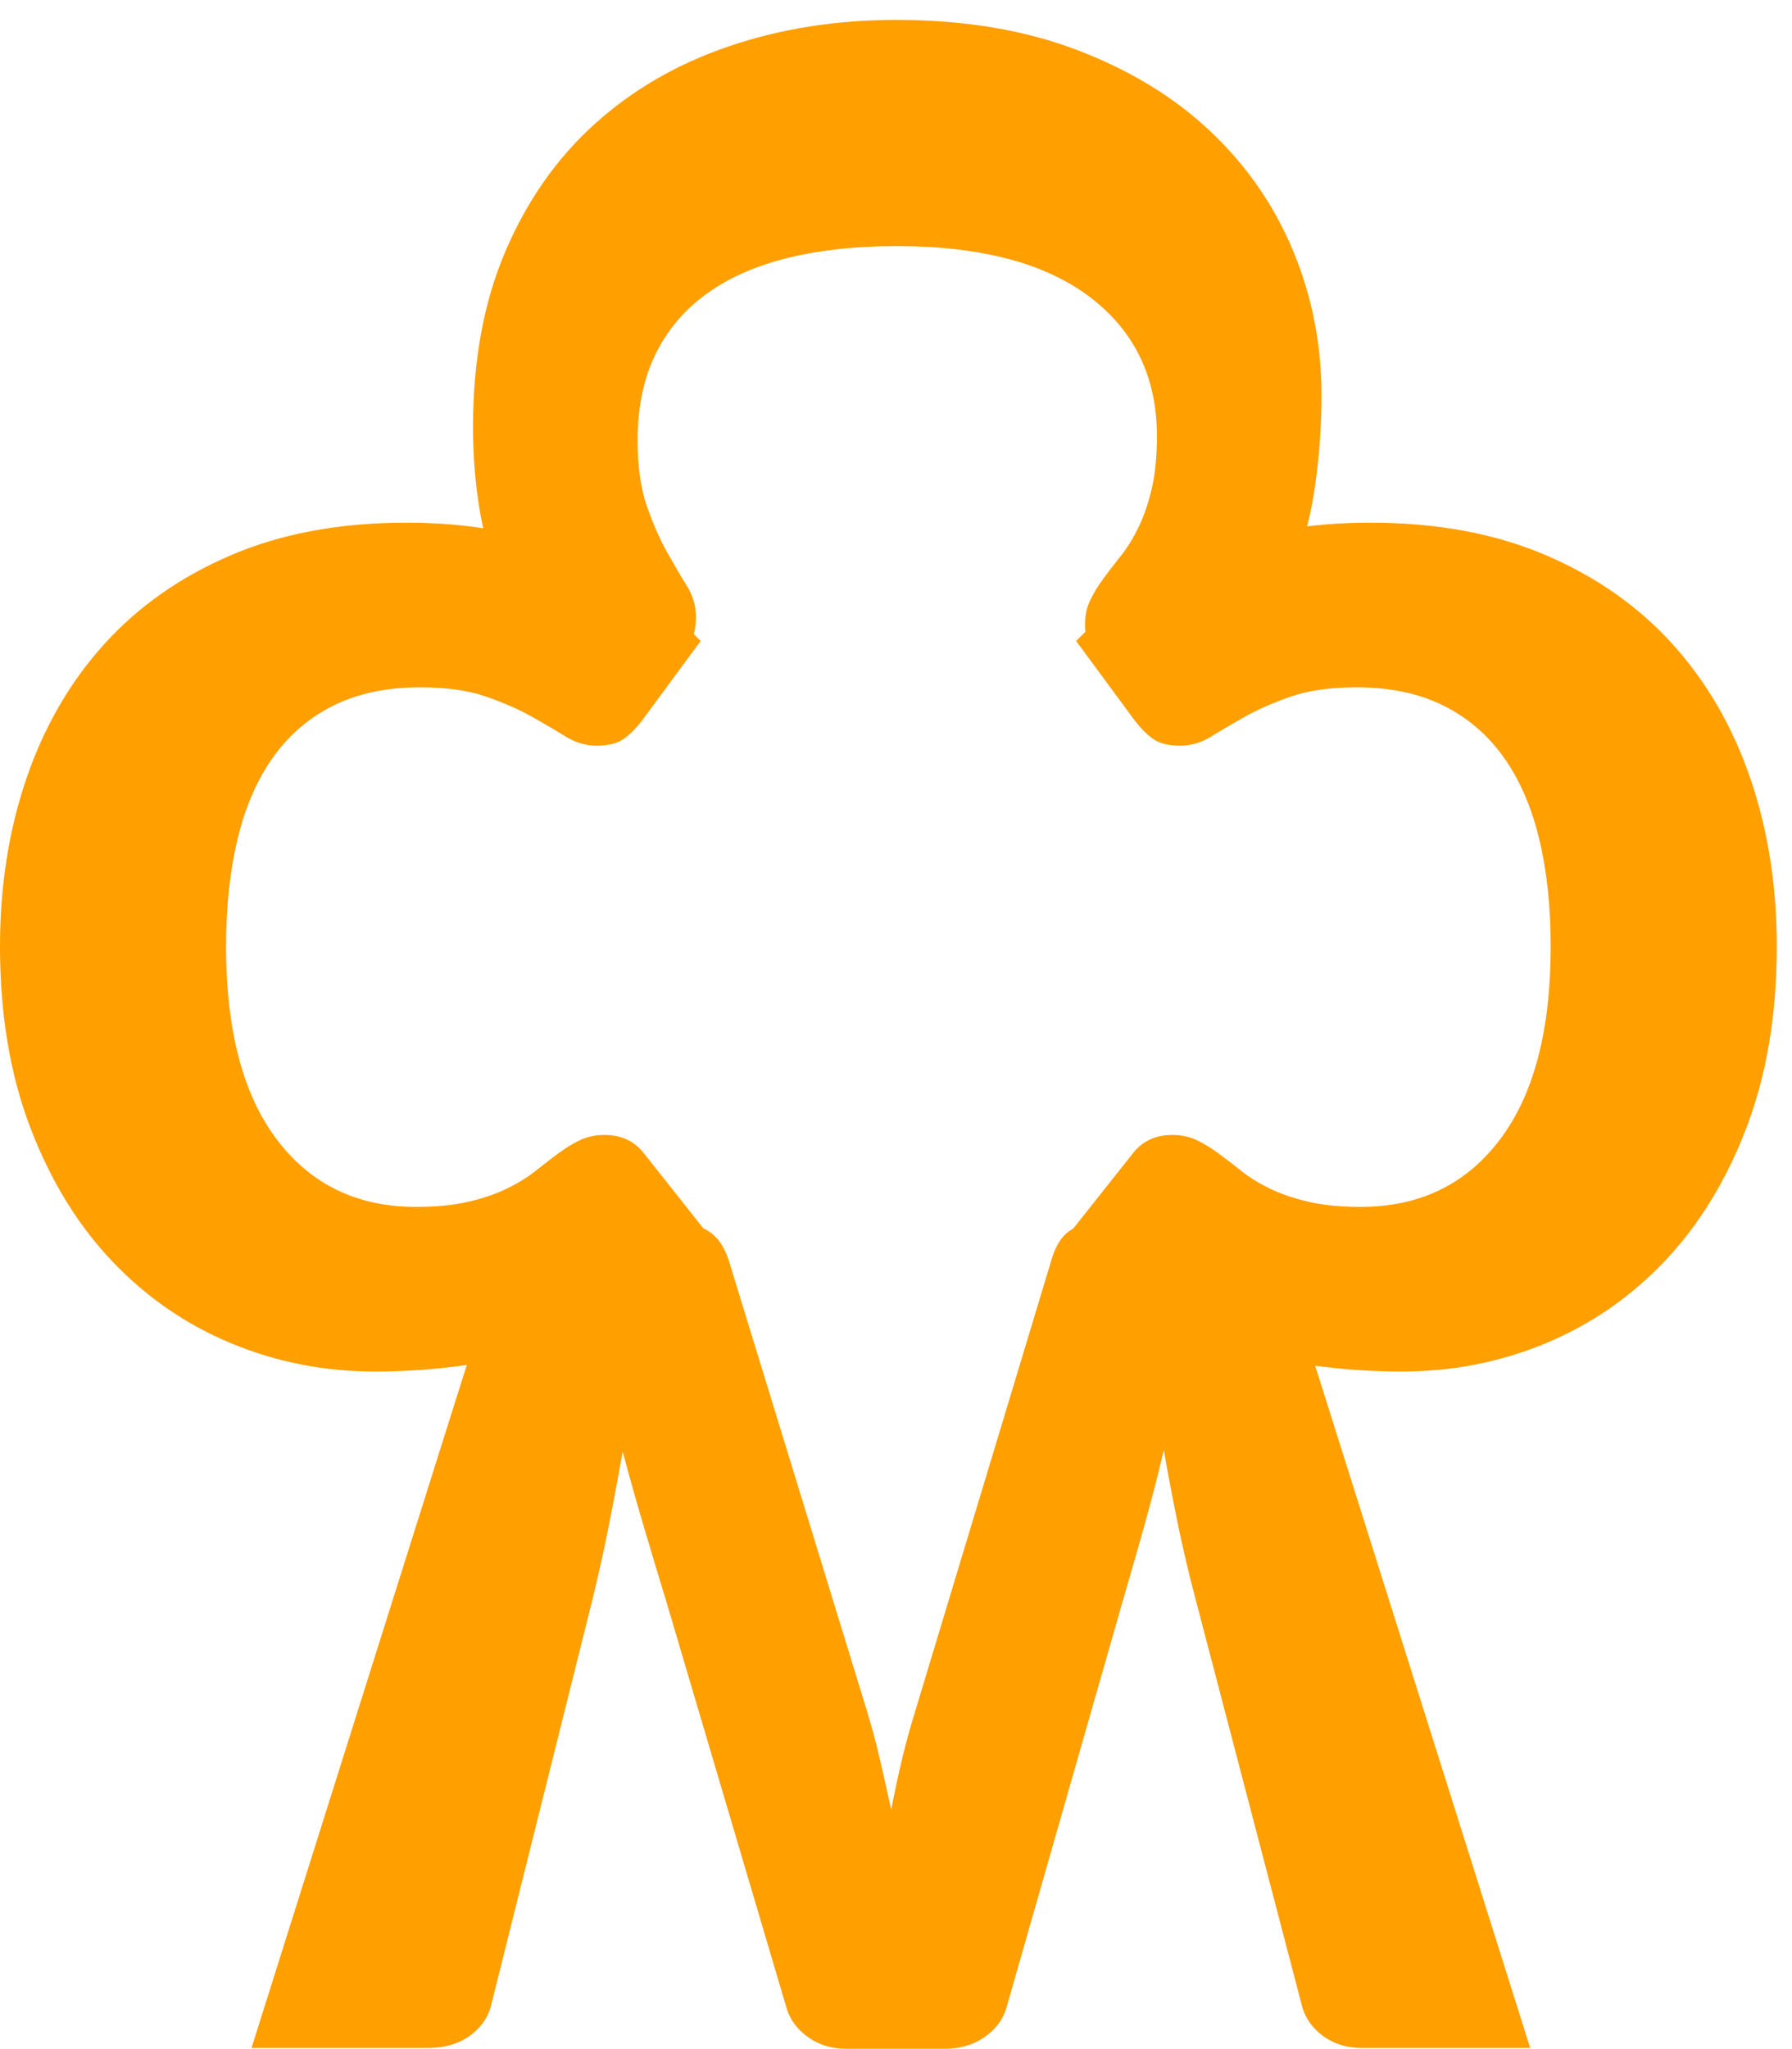<?xml version="1.0" encoding="UTF-8"?>
<svg width="49px" height="56px" viewBox="0 0 49 56" version="1.1" xmlns="http://www.w3.org/2000/svg" xmlns:xlink="http://www.w3.org/1999/xlink">
    <!-- Generator: Sketch 42 (36781) - http://www.bohemiancoding.com/sketch -->
    <title>cloudberry</title>
    <desc>Created with Sketch.</desc>
    <defs></defs>
    <g id="Page-1" stroke="none" stroke-width="1" fill="none" fill-rule="evenodd">
        <g id="Typography-playground-Fruit-theme" transform="translate(-352, -1496)" fill="#FF9F00">
            <g id="cloudberry" transform="translate(352, 1496)">
                <path d="M41.841,33.469 L34.739,55.991 L29.85,55.991 C29.602,55.991 29.379,55.911 29.182,55.751 C28.985,55.591 28.835,55.321 28.732,54.943 L25.05,42.753 C24.904,42.287 24.776,41.825 24.666,41.366 C24.557,40.907 24.458,40.445 24.37,39.979 C24.268,40.445 24.162,40.915 24.052,41.388 C23.943,41.861 23.815,42.331 23.669,42.797 L19.942,54.943 C19.738,55.642 19.299,55.991 18.627,55.991 L13.98,55.991 L6.877,33.469 L11.7,33.469 C12.138,33.469 12.507,33.571 12.807,33.775 C13.106,33.979 13.307,34.241 13.41,34.561 L16.194,45.702 C16.369,46.416 16.522,47.108 16.654,47.778 C16.786,48.448 16.91,49.11 17.027,49.766 C17.202,49.11 17.388,48.448 17.586,47.778 C17.783,47.108 17.991,46.416 18.21,45.702 L21.52,34.518 C21.623,34.212 21.82,33.957 22.112,33.753 C22.405,33.549 22.748,33.447 23.143,33.447 L25.817,33.447 C26.241,33.447 26.602,33.549 26.902,33.753 C27.202,33.957 27.403,34.212 27.505,34.518 L30.705,45.702 C30.91,46.401 31.107,47.09 31.297,47.767 C31.487,48.444 31.663,49.125 31.823,49.809 C31.94,49.139 32.068,48.466 32.207,47.789 C32.346,47.111 32.51,46.416 32.7,45.702 L35.616,34.561 C35.718,34.241 35.915,33.979 36.208,33.775 C36.5,33.571 36.843,33.469 37.238,33.469 L41.841,33.469 Z" id="w" transform="translate(24.359, 44.719) scale(1, -1) translate(-24.359, -44.719) "></path>
                <path d="M17.581,19.658 C17.405,19.891 17.23,20.069 17.055,20.193 C16.879,20.317 16.631,20.379 16.309,20.379 C16.017,20.379 15.736,20.295 15.465,20.128 C15.195,19.96 14.884,19.778 14.534,19.581 C14.183,19.385 13.766,19.203 13.284,19.035 C12.802,18.868 12.203,18.784 11.487,18.784 C10.581,18.784 9.795,18.948 9.13,19.276 C8.465,19.603 7.914,20.073 7.475,20.685 C7.037,21.296 6.711,22.039 6.5,22.913 C6.288,23.787 6.182,24.77 6.182,25.862 C6.182,28.163 6.646,29.925 7.574,31.148 C8.502,32.372 9.769,32.983 11.377,32.983 C11.932,32.983 12.411,32.936 12.813,32.841 C13.215,32.747 13.565,32.627 13.865,32.481 C14.165,32.335 14.424,32.175 14.643,32 C14.862,31.826 15.071,31.665 15.268,31.52 C15.465,31.374 15.663,31.254 15.86,31.159 C16.057,31.065 16.28,31.017 16.528,31.017 C16.996,31.017 17.361,31.192 17.625,31.542 L19.356,33.726 C18.713,34.469 18.026,35.084 17.296,35.572 C16.565,36.06 15.809,36.446 15.027,36.73 C14.245,37.014 13.452,37.21 12.648,37.32 C11.845,37.429 11.048,37.483 10.259,37.483 C8.871,37.483 7.555,37.225 6.313,36.708 C5.071,36.191 3.982,35.437 3.047,34.447 C2.112,33.457 1.37,32.241 0.822,30.799 C0.274,29.357 0,27.711 0,25.862 C0,24.216 0.241,22.687 0.723,21.274 C1.206,19.862 1.914,18.638 2.85,17.604 C3.785,16.57 4.943,15.759 6.324,15.169 C7.705,14.579 9.302,14.284 11.114,14.284 C12.838,14.284 14.351,14.561 15.652,15.114 C16.952,15.668 18.121,16.469 19.159,17.517 L17.581,19.658 Z" id="c"></path>
                <path d="M46.809,19.658 C46.633,19.891 46.458,20.069 46.283,20.193 C46.107,20.317 45.859,20.379 45.537,20.379 C45.245,20.379 44.964,20.295 44.693,20.128 C44.423,19.96 44.112,19.778 43.762,19.581 C43.411,19.385 42.994,19.203 42.512,19.035 C42.03,18.868 41.431,18.784 40.715,18.784 C39.809,18.784 39.023,18.948 38.358,19.276 C37.693,19.603 37.142,20.073 36.703,20.685 C36.265,21.296 35.94,22.039 35.728,22.913 C35.516,23.787 35.41,24.77 35.41,25.862 C35.41,28.163 35.874,29.925 36.802,31.148 C37.73,32.372 38.998,32.983 40.605,32.983 C41.16,32.983 41.639,32.936 42.041,32.841 C42.443,32.747 42.794,32.627 43.093,32.481 C43.393,32.335 43.652,32.175 43.871,32 C44.091,31.826 44.299,31.665 44.496,31.52 C44.693,31.374 44.891,31.254 45.088,31.159 C45.285,31.065 45.508,31.017 45.757,31.017 C46.224,31.017 46.59,31.192 46.853,31.542 L48.584,33.726 C47.941,34.469 47.254,35.084 46.524,35.572 C45.793,36.06 45.037,36.446 44.255,36.73 C43.473,37.014 42.68,37.21 41.877,37.32 C41.073,37.429 40.276,37.483 39.487,37.483 C38.099,37.483 36.784,37.225 35.541,36.708 C34.299,36.191 33.21,35.437 32.275,34.447 C31.34,33.457 30.598,32.241 30.05,30.799 C29.502,29.357 29.228,27.711 29.228,25.862 C29.228,24.216 29.469,22.687 29.951,21.274 C30.434,19.862 31.143,18.638 32.078,17.604 C33.013,16.57 34.171,15.759 35.552,15.169 C36.933,14.579 38.53,14.284 40.342,14.284 C42.067,14.284 43.579,14.561 44.88,15.114 C46.18,15.668 47.349,16.469 48.387,17.517 L46.809,19.658 Z" id="c-copy" transform="translate(38.906, 25.884) scale(-1, 1) translate(-38.906, -25.884) "></path>
                <path d="M32.437,3.996 C32.262,4.229 32.087,4.407 31.911,4.531 C31.736,4.655 31.487,4.717 31.166,4.717 C30.874,4.717 30.592,4.633 30.322,4.466 C30.052,4.298 29.741,4.116 29.39,3.92 C29.04,3.723 28.623,3.541 28.141,3.373 C27.659,3.206 27.059,3.122 26.343,3.122 C25.437,3.122 24.652,3.286 23.987,3.614 C23.322,3.941 22.77,4.411 22.332,5.023 C21.893,5.634 21.568,6.377 21.356,7.251 C21.144,8.125 21.038,9.108 21.038,10.2 C21.038,12.501 21.502,14.263 22.43,15.487 C23.358,16.71 24.626,17.322 26.234,17.322 C26.789,17.322 27.268,17.274 27.67,17.18 C28.071,17.085 28.422,16.965 28.722,16.819 C29.021,16.673 29.281,16.513 29.5,16.339 C29.719,16.164 29.927,16.004 30.125,15.858 C30.322,15.712 30.519,15.592 30.717,15.497 C30.914,15.403 31.137,15.355 31.385,15.355 C31.853,15.355 32.218,15.53 32.481,15.88 L34.213,18.064 C33.57,18.807 32.883,19.422 32.152,19.91 C31.422,20.398 30.665,20.784 29.884,21.068 C29.102,21.352 28.309,21.549 27.505,21.658 C26.701,21.767 25.905,21.822 25.116,21.822 C23.727,21.822 22.412,21.563 21.17,21.046 C19.928,20.529 18.839,19.775 17.904,18.785 C16.968,17.795 16.227,16.579 15.679,15.137 C15.131,13.695 14.857,12.05 14.857,10.2 C14.857,8.554 15.098,7.025 15.58,5.613 C16.062,4.2 16.771,2.977 17.706,1.943 C18.642,0.909 19.8,0.097 21.181,-0.493 C22.562,-1.083 24.158,-1.378 25.971,-1.378 C27.695,-1.378 29.208,-1.101 30.508,-0.548 C31.809,0.006 32.978,0.807 34.016,1.855 L32.437,3.996 Z" id="c-copy-3" transform="translate(24.535, 10.222) scale(-1, 1) rotate(-270) translate(-24.535, -10.222) "></path>
            </g>
        </g>
    </g>
</svg>